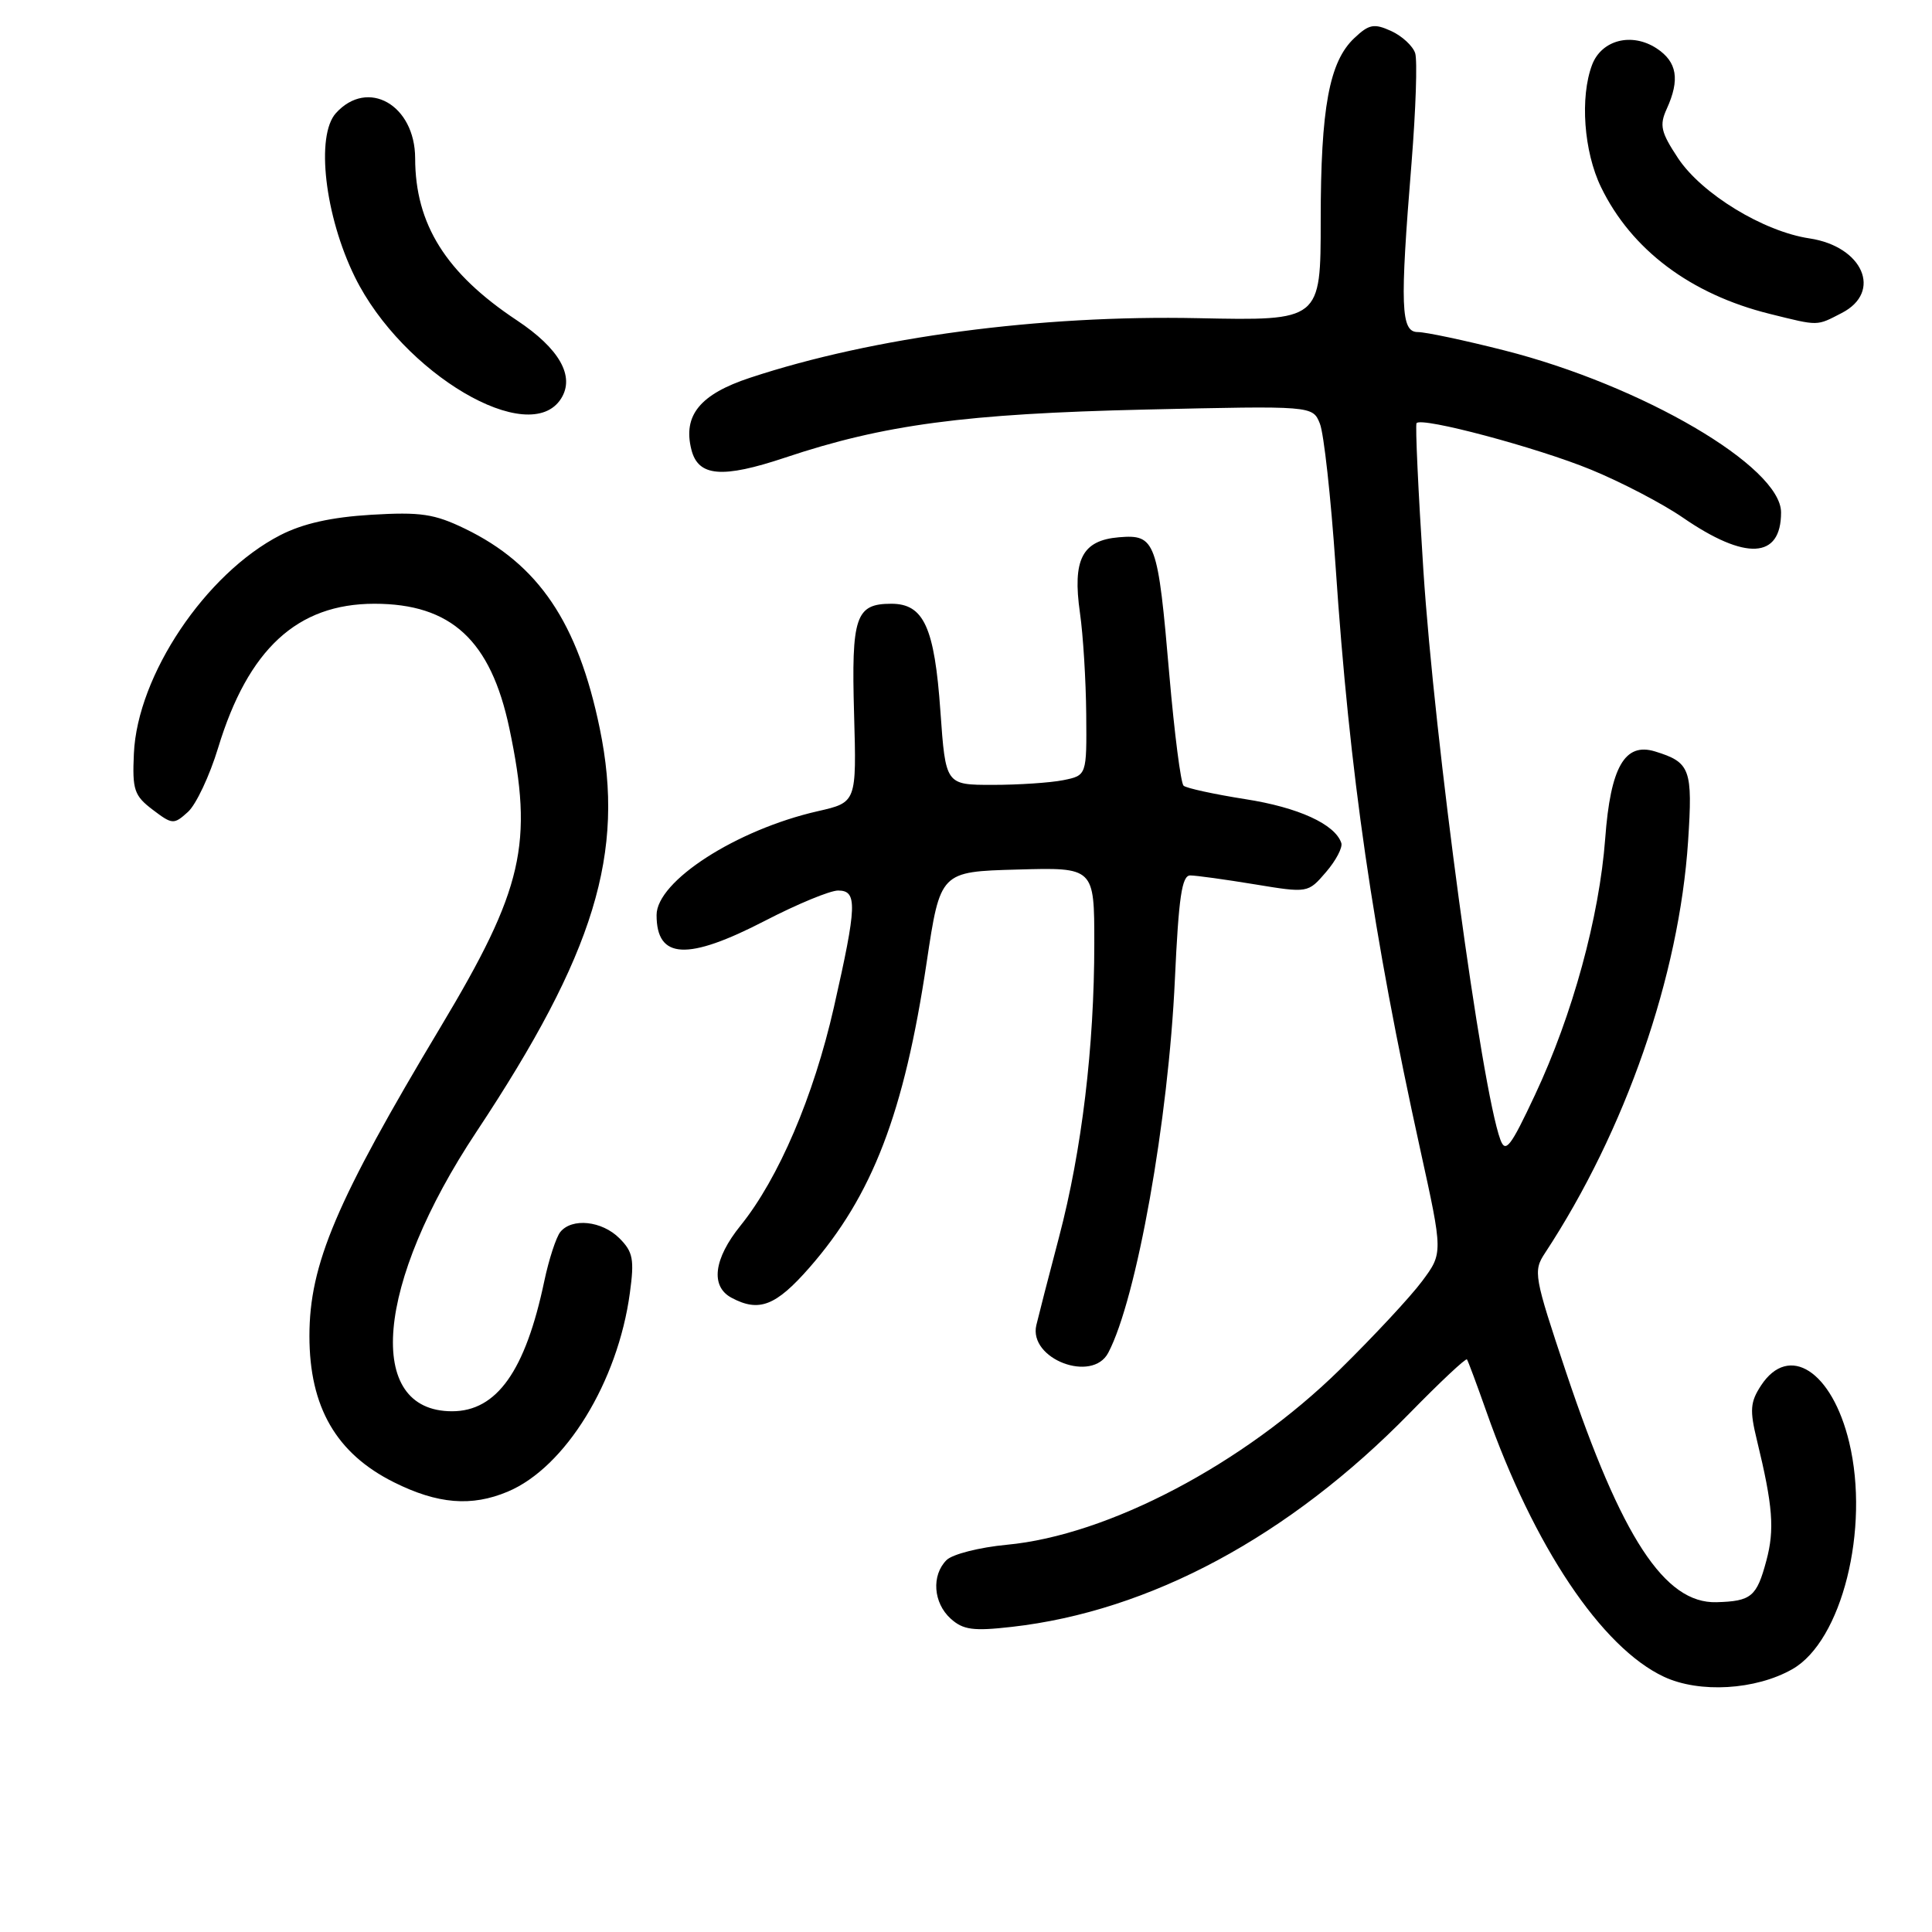 <?xml version="1.0" encoding="UTF-8" standalone="no"?>
<!DOCTYPE svg PUBLIC "-//W3C//DTD SVG 1.1//EN" "http://www.w3.org/Graphics/SVG/1.1/DTD/svg11.dtd" >
<svg xmlns="http://www.w3.org/2000/svg" xmlns:xlink="http://www.w3.org/1999/xlink" version="1.1" viewBox="0 0 256 256">
 <g >
 <path fill="currentColor"
d=" M 237.50 221.17 C 244.05 217.45 247.78 202.58 245.03 191.12 C 242.76 181.66 237.04 177.96 233.35 183.58 C 231.91 185.78 231.83 186.85 232.80 190.83 C 234.92 199.55 235.16 202.67 234.05 206.80 C 232.77 211.58 232.06 212.17 227.44 212.30 C 220.58 212.49 214.86 203.75 207.53 181.88 C 203.25 169.07 203.13 168.44 204.73 166.02 C 215.38 149.81 222.50 129.32 223.68 111.48 C 224.31 101.89 223.98 101.01 219.30 99.57 C 215.29 98.34 213.40 101.64 212.70 111.09 C 211.92 121.51 208.37 134.49 203.39 145.09 C 200.16 151.98 199.49 152.85 198.81 151.02 C 196.30 144.22 190.08 98.25 188.60 75.50 C 187.92 65.05 187.52 56.31 187.70 56.07 C 188.35 55.21 203.68 59.30 210.81 62.23 C 214.83 63.88 220.31 66.74 222.98 68.58 C 231.31 74.31 236.00 74.07 236.00 67.90 C 236.00 61.84 217.58 51.06 199.33 46.43 C 194.06 45.09 188.90 44.00 187.87 44.00 C 185.61 44.00 185.48 40.68 187.04 21.54 C 187.60 14.53 187.82 8.01 187.52 7.05 C 187.21 6.09 185.78 4.77 184.34 4.11 C 182.07 3.08 181.41 3.20 179.46 5.04 C 176.13 8.17 175.00 14.29 175.00 29.19 C 175.00 42.50 175.00 42.50 158.75 42.16 C 137.78 41.72 115.72 44.65 99.40 50.05 C 92.75 52.24 90.47 55.04 91.61 59.57 C 92.51 63.16 95.67 63.43 104.05 60.63 C 117.11 56.26 127.92 54.82 151.72 54.27 C 173.93 53.76 173.93 53.76 174.89 56.13 C 175.42 57.43 176.35 65.92 176.97 75.00 C 178.83 102.60 181.89 123.69 188.18 152.27 C 191.21 166.04 191.21 166.04 188.43 169.77 C 186.91 171.82 181.99 177.10 177.51 181.50 C 164.77 194.00 146.83 203.44 133.40 204.69 C 129.79 205.03 126.20 205.94 125.42 206.72 C 123.40 208.74 123.66 212.39 125.97 214.48 C 127.62 215.97 128.96 216.15 134.06 215.57 C 152.37 213.50 170.82 203.59 186.80 187.24 C 190.82 183.13 194.23 179.93 194.38 180.13 C 194.53 180.34 195.68 183.43 196.94 187.00 C 203.22 204.88 212.22 218.32 220.48 222.18 C 225.18 224.38 232.64 223.94 237.50 221.17 Z  M 67.28 197.65 C 74.90 194.45 81.87 183.12 83.46 171.33 C 84.07 166.88 83.88 165.88 82.08 164.08 C 79.76 161.76 75.78 161.34 74.24 163.25 C 73.69 163.94 72.73 166.87 72.12 169.76 C 69.62 181.65 65.83 187.00 59.90 187.00 C 48.29 187.00 49.76 170.12 63.13 149.97 C 78.80 126.33 82.88 113.01 79.47 96.52 C 76.58 82.50 71.36 74.77 61.60 70.05 C 57.55 68.09 55.73 67.82 49.18 68.21 C 43.90 68.53 40.14 69.37 37.14 70.91 C 27.23 76.01 18.20 89.49 17.74 99.86 C 17.52 104.66 17.78 105.43 20.23 107.29 C 22.84 109.27 23.03 109.28 24.91 107.58 C 25.98 106.61 27.78 102.79 28.90 99.10 C 32.88 86.01 39.38 80.01 49.60 80.00 C 59.78 80.00 65.02 84.83 67.49 96.50 C 70.72 111.78 69.33 117.81 58.40 136.05 C 44.54 159.18 41.00 167.52 41.00 177.03 C 41.00 186.45 44.56 192.60 52.20 196.41 C 57.99 199.30 62.48 199.67 67.28 197.65 Z  M 146.85 179.25 C 150.61 172.10 154.83 148.42 155.68 129.75 C 156.18 118.91 156.60 116.00 157.71 116.00 C 158.48 116.00 162.31 116.53 166.21 117.17 C 173.31 118.34 173.31 118.34 175.70 115.56 C 177.02 114.03 177.93 112.29 177.73 111.70 C 176.90 109.21 172.03 106.98 165.00 105.89 C 160.88 105.24 157.20 104.44 156.83 104.11 C 156.46 103.77 155.62 97.20 154.95 89.50 C 153.42 71.63 153.11 70.79 148.27 71.19 C 143.39 71.60 142.09 74.12 143.10 81.22 C 143.52 84.12 143.89 90.16 143.93 94.62 C 144.00 102.75 144.00 102.75 140.87 103.38 C 139.16 103.72 134.95 104.00 131.52 104.00 C 125.30 104.00 125.30 104.00 124.61 94.27 C 123.83 83.11 122.41 80.00 118.10 80.00 C 113.37 80.00 112.80 81.70 113.17 94.61 C 113.50 106.32 113.50 106.32 108.35 107.49 C 97.56 109.95 87.00 116.76 87.00 121.25 C 87.00 127.12 91.07 127.33 101.38 122.00 C 105.63 119.80 109.98 118.00 111.05 118.00 C 113.63 118.00 113.56 119.95 110.49 133.49 C 107.81 145.28 103.17 156.14 98.13 162.39 C 94.56 166.81 94.11 170.45 96.93 171.96 C 100.57 173.91 102.80 173.05 107.25 167.97 C 115.61 158.41 119.80 147.50 122.79 127.50 C 124.59 115.50 124.59 115.50 134.79 115.22 C 145.00 114.93 145.00 114.93 145.00 125.00 C 145.00 138.71 143.35 152.42 140.33 163.91 C 138.94 169.18 137.59 174.44 137.32 175.59 C 136.27 180.06 144.72 183.30 146.85 179.25 Z  M 74.35 52.81 C 76.21 49.86 74.13 46.19 68.48 42.44 C 59.09 36.21 55.02 29.72 55.01 20.97 C 54.99 13.90 48.73 10.33 44.51 14.99 C 41.81 17.98 43.04 28.60 47.02 36.70 C 53.33 49.51 70.17 59.44 74.35 52.81 Z  M 244.05 41.47 C 249.46 38.68 246.85 32.66 239.77 31.59 C 233.66 30.68 225.48 25.68 222.35 20.96 C 220.07 17.51 219.86 16.60 220.85 14.43 C 222.62 10.54 222.23 8.20 219.51 6.41 C 216.22 4.26 212.22 5.28 210.96 8.59 C 209.34 12.88 209.86 20.08 212.14 24.79 C 216.16 33.09 224.02 38.99 234.50 41.59 C 241.07 43.22 240.66 43.22 244.05 41.47 Z "/>
</g>
</svg>